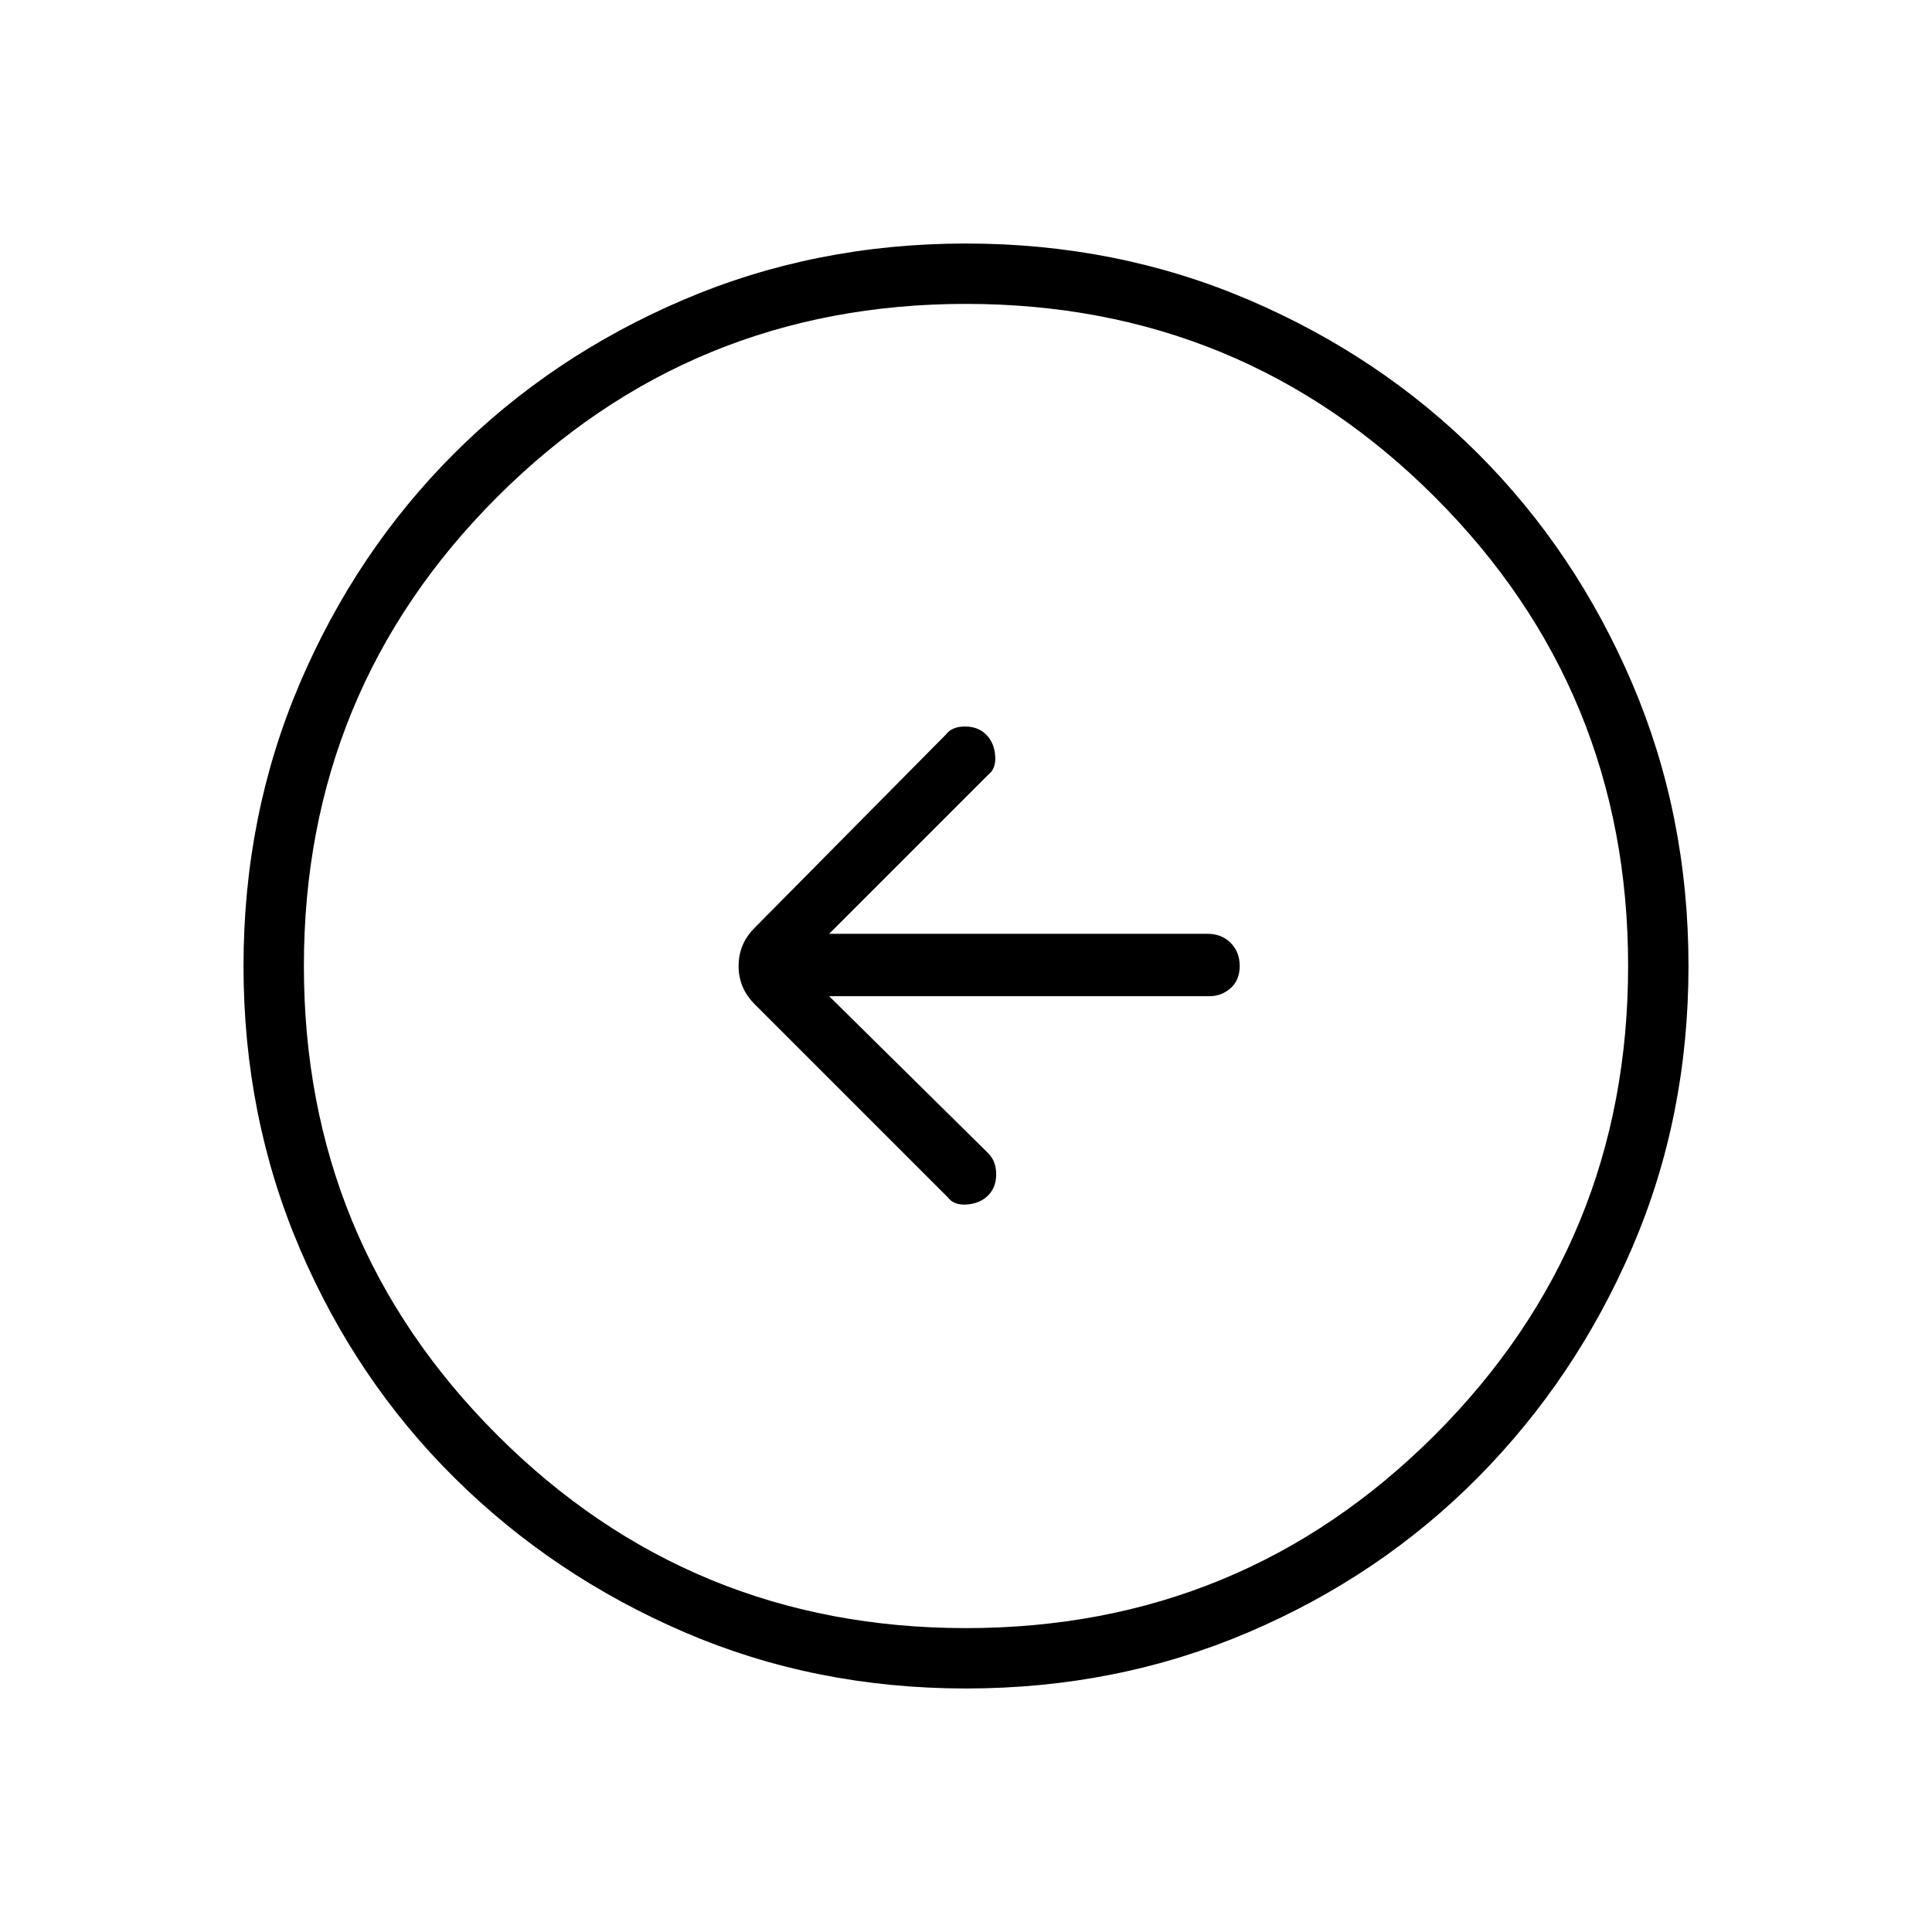 <svg xmlns="http://www.w3.org/2000/svg" height="48" width="48"><path d="M23.55 29.75Q23.7 29.95 24.025 29.925Q24.35 29.9 24.55 29.7Q24.75 29.5 24.75 29.175Q24.75 28.85 24.55 28.65L20.6 24.75H30.05Q30.35 24.75 30.575 24.55Q30.8 24.35 30.8 24Q30.8 23.65 30.575 23.425Q30.35 23.2 30 23.2H20.6L24.55 19.25Q24.75 19.1 24.725 18.775Q24.7 18.45 24.5 18.25Q24.3 18.05 23.975 18.05Q23.65 18.05 23.5 18.25L18.75 23.05Q18.35 23.45 18.35 24Q18.35 24.55 18.75 24.95ZM24 41.95Q20.25 41.95 17 40.55Q13.75 39.15 11.3 36.725Q8.85 34.3 7.45 31.025Q6.05 27.75 6.05 24Q6.05 20.25 7.45 16.975Q8.85 13.7 11.275 11.275Q13.7 8.85 16.975 7.45Q20.25 6.05 24 6.05Q27.75 6.05 31.025 7.45Q34.3 8.85 36.725 11.275Q39.15 13.7 40.55 16.975Q41.95 20.25 41.95 24Q41.95 27.75 40.55 31Q39.15 34.25 36.725 36.7Q34.3 39.15 31.025 40.55Q27.75 41.95 24 41.95ZM24 40.45Q30.85 40.45 35.65 35.65Q40.45 30.85 40.45 24Q40.45 17.15 35.65 12.35Q30.85 7.55 24 7.55Q17.15 7.55 12.35 12.35Q7.55 17.15 7.55 24Q7.55 30.85 12.35 35.65Q17.15 40.45 24 40.45ZM24 24Q24 24 24 24Q24 24 24 24Q24 24 24 24Q24 24 24 24Q24 24 24 24Q24 24 24 24Q24 24 24 24Q24 24 24 24Z"/></svg>